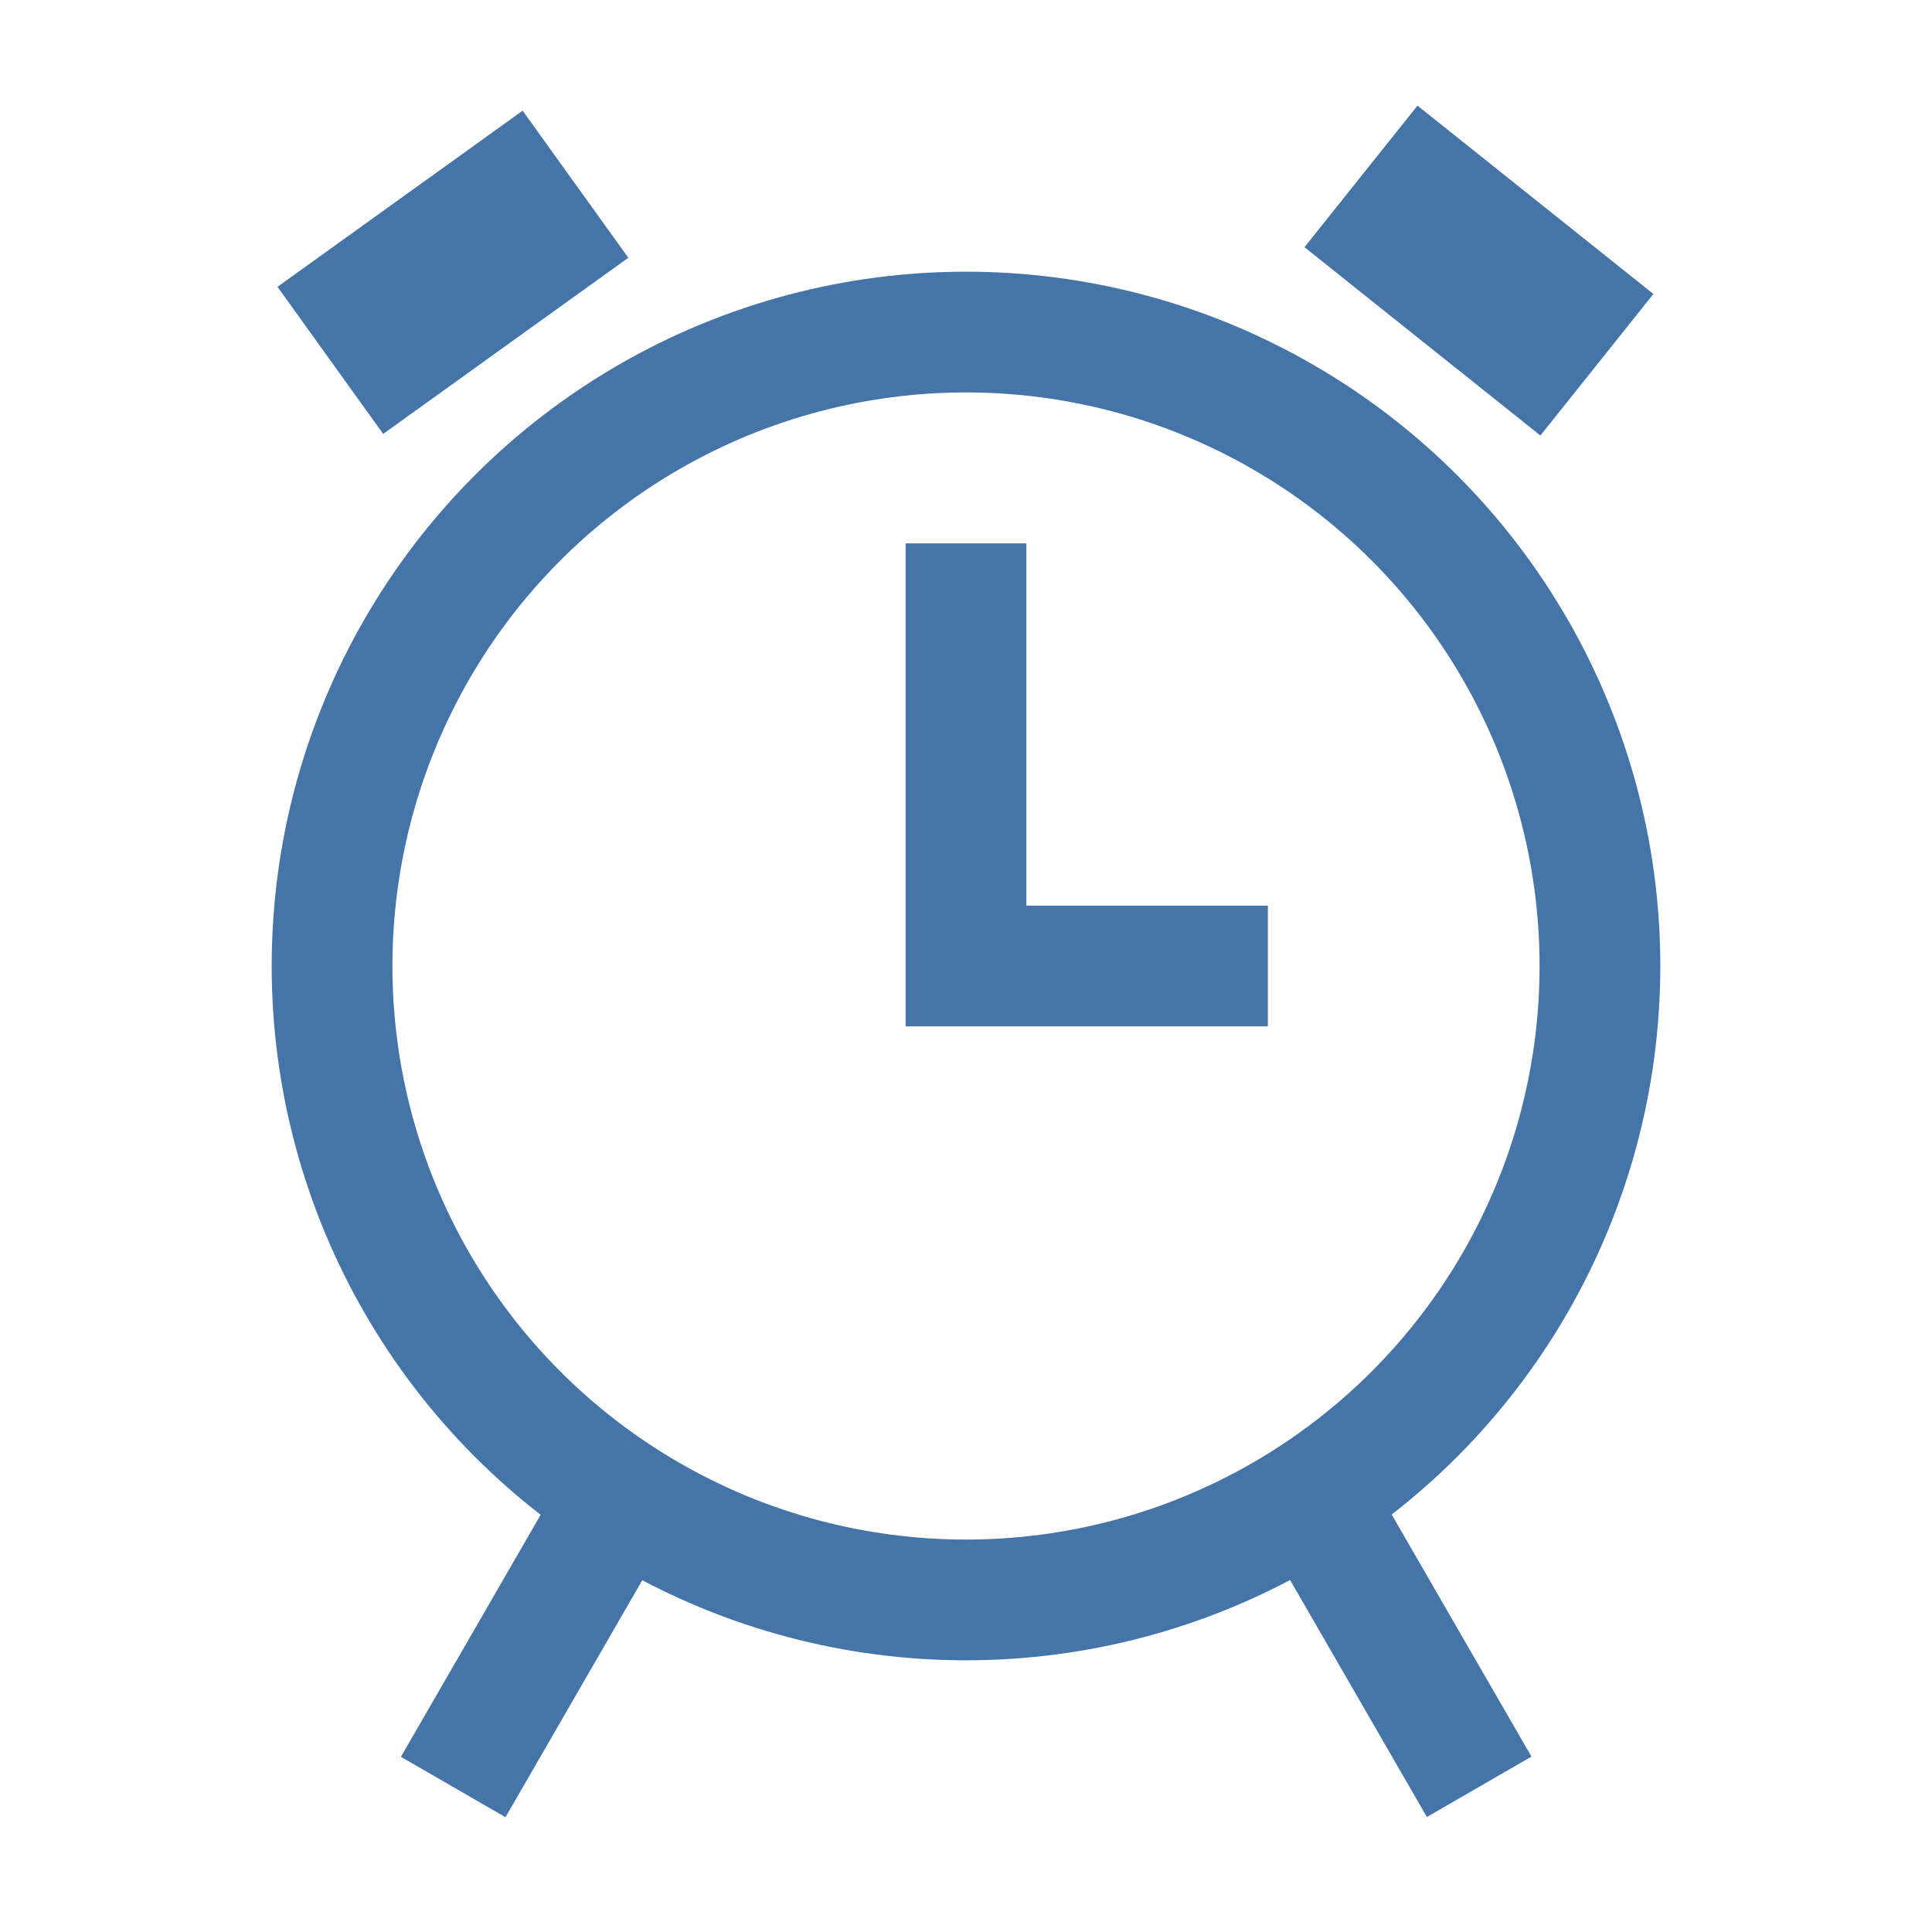 <svg xmlns="http://www.w3.org/2000/svg" height="16" width="16" version="1.1" viewBox="0 0 16 16">
    <g stroke="#4574A9" stroke-width="1">
        <circle cy="8" cx="8" r="5.25" fill="none"/>
        <path d="m7.5 8h3m-2.5-3.5v4"/>
    </g>
    <g fill="#4574A9">
        <rect transform="rotate(54.3)" height="2.5" width="1.5" y="-2.98" x="3.27"/>
        <rect transform="rotate(-30)" height="3" width="1" y="15.94" x="2.71"/>
        <rect transform="rotate(30)" height="3" width="1" y="7.94" x="10.15"/>
        <rect transform="rotate(128.6)" height="2.5" width="1.5" y="-12.22" x="-6.64"/>
    </g>
</svg>
